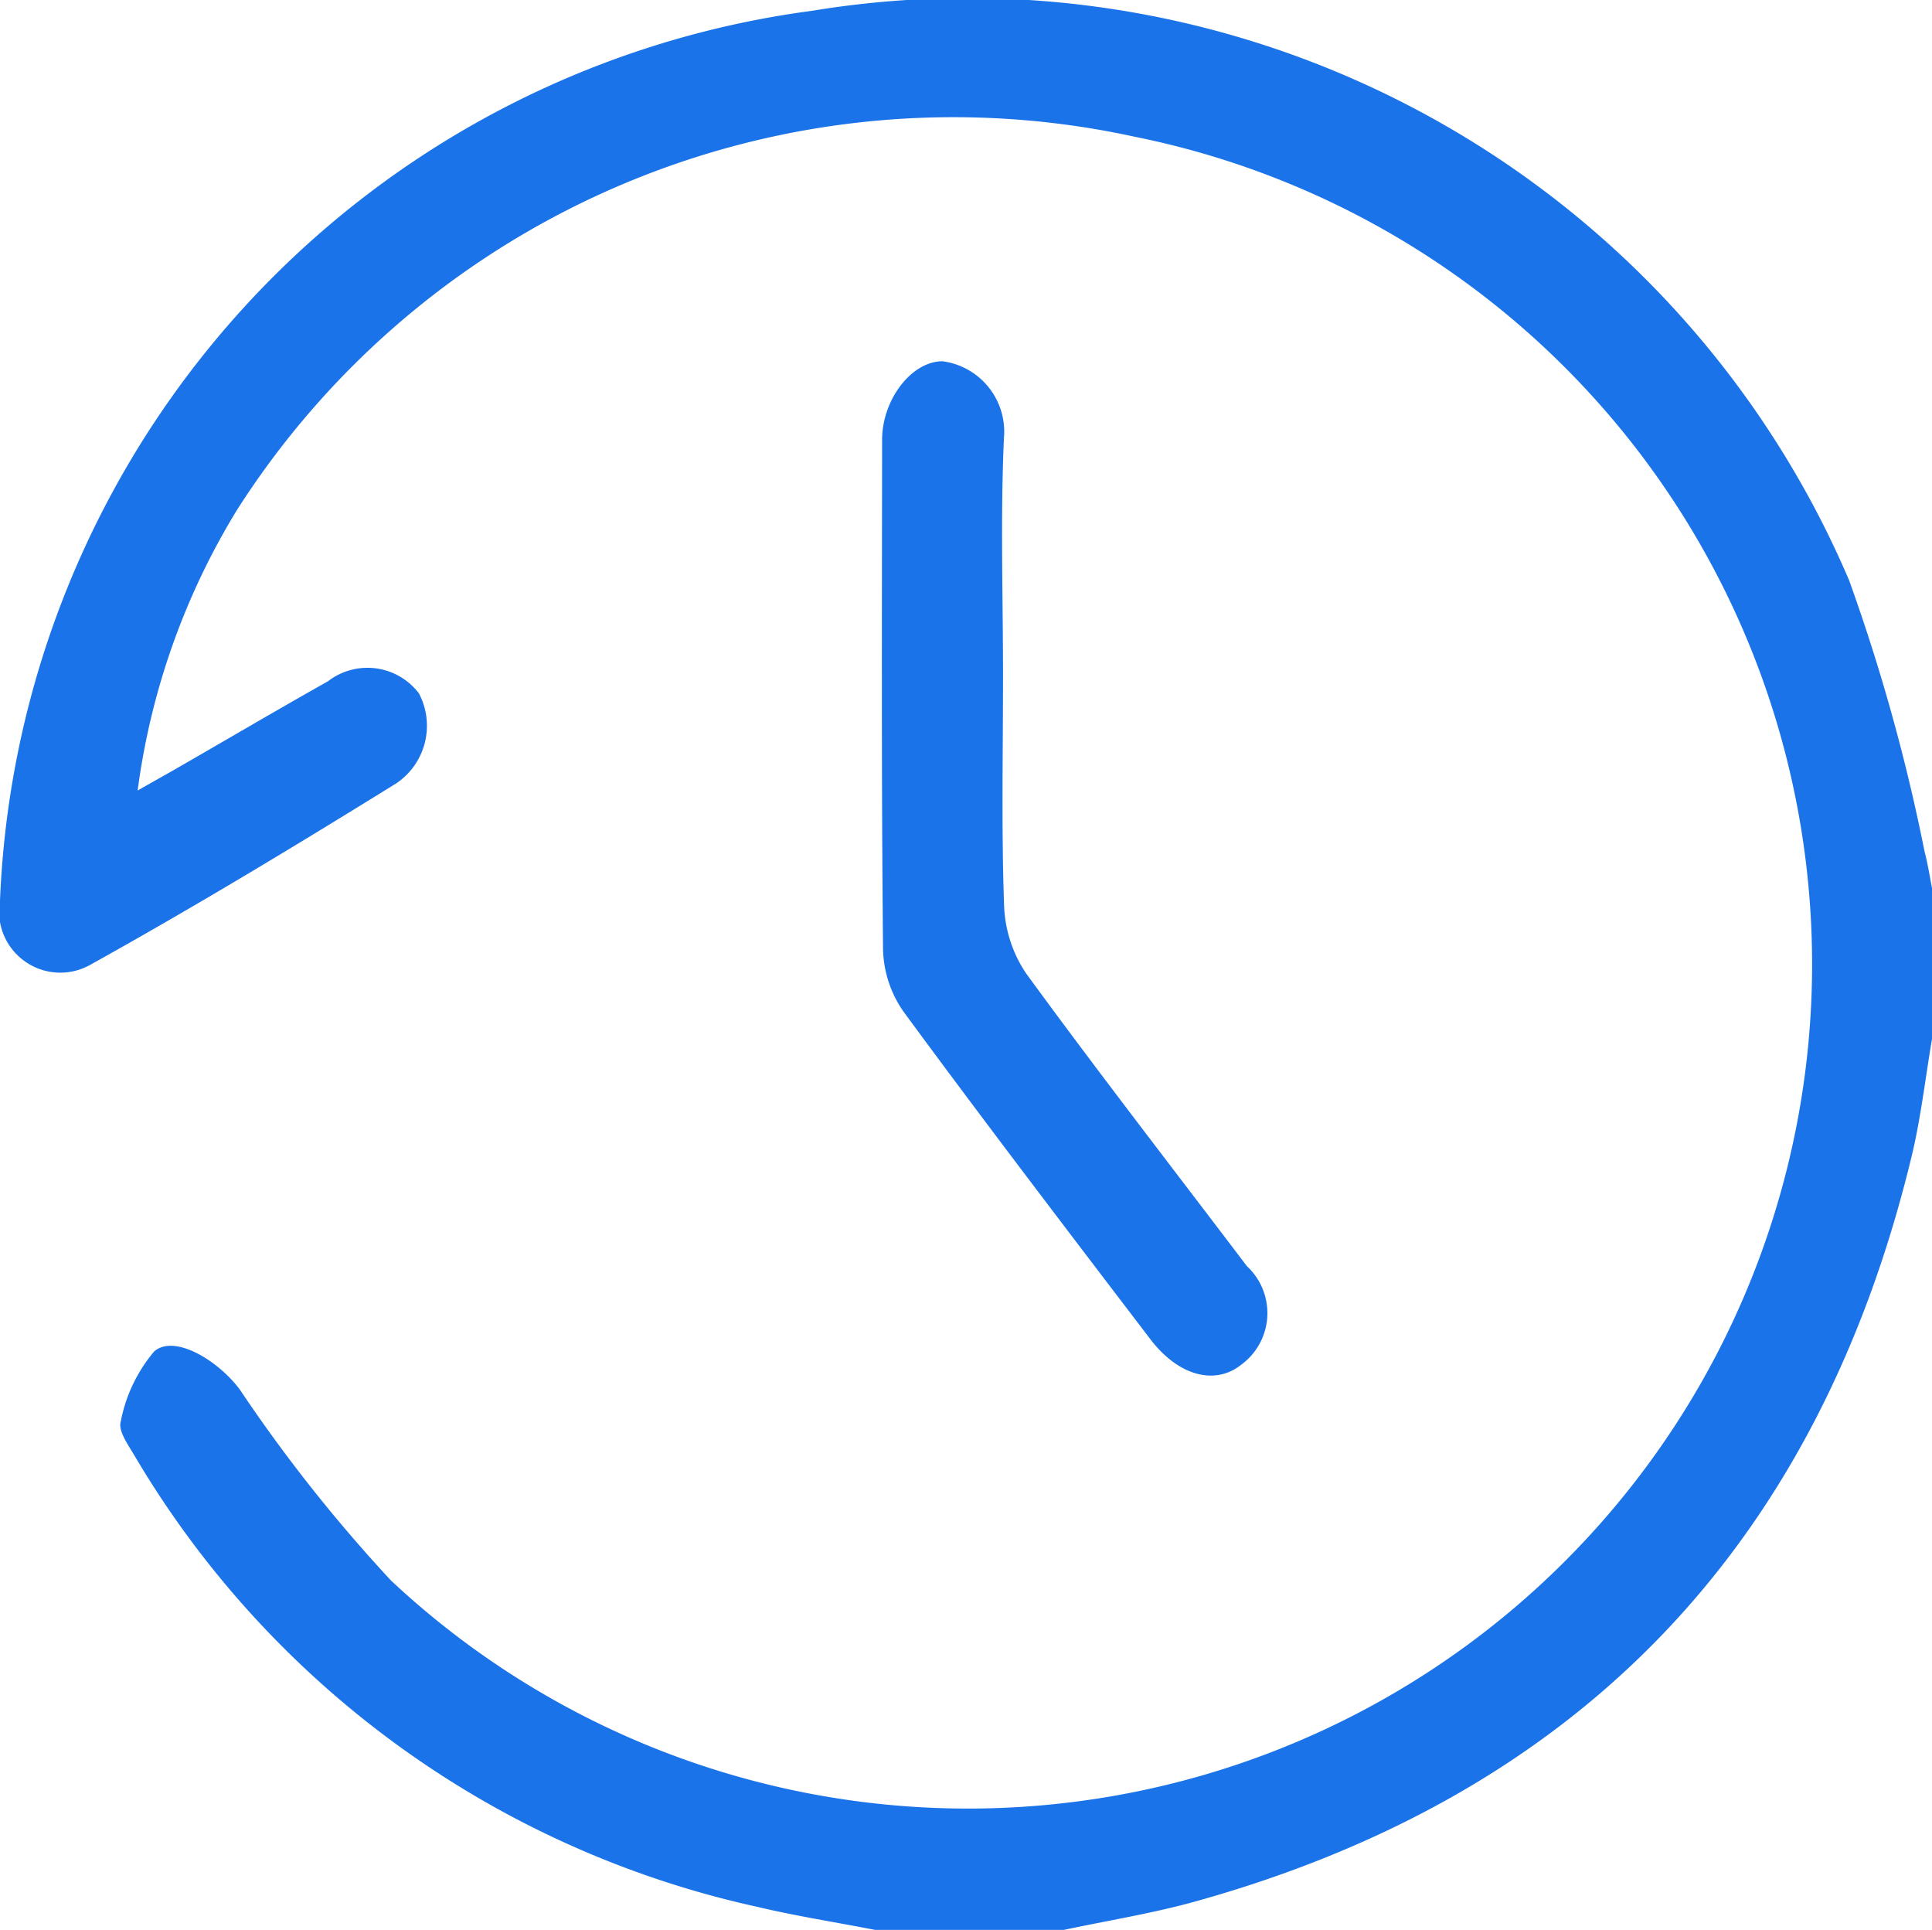 <svg xmlns="http://www.w3.org/2000/svg" width="33.685" height="33.643" viewBox="0 0 33.685 33.643">
  <g id="Group_35010" data-name="Group 35010" transform="translate(0 0)">
    <g id="Group_35159" data-name="Group 35159" transform="translate(0 0)">
      <path id="Path_81212" data-name="Path 81212" d="M15.259,33.643c-.682-.133-1.371-.24-2.046-.4A16.787,16.787,0,0,1,2.342,25.37c-.11-.185-.286-.432-.237-.588a2.677,2.677,0,0,1,.581-1.221c.341-.305,1.095.133,1.491.656a26.786,26.786,0,0,0,2.641,3.336A14.717,14.717,0,1,0,19.771,2.381,14.82,14.82,0,0,0,4.138,8.88a12.482,12.482,0,0,0-1.738,4.9c.234-.133.438-.247.643-.364.893-.513,1.78-1.036,2.676-1.54a1.126,1.126,0,0,1,1.585.211,1.21,1.21,0,0,1-.4,1.572c-1.751,1.085-3.514,2.15-5.314,3.151A1.068,1.068,0,0,1,0,15.7,16.31,16.31,0,0,1,14.161.188,16.706,16.706,0,0,1,32.24,10.117a33.067,33.067,0,0,1,1.315,4.726c.055.208.088.422.13.637v2.631c-.12.708-.2,1.429-.374,2.124-1.647,6.727-5.791,11.053-12.476,12.914-.75.208-1.523.331-2.287.494Z" transform="translate(0 0)" fill="#1a73e8"/>
      <path id="Path_81214" data-name="Path 81214" d="M6.844,7.422c0,1.338-.029,2.676.019,4.011a2.251,2.251,0,0,0,.39,1.186c1.254,1.718,2.559,3.4,3.842,5.093a1.116,1.116,0,0,1-.1,1.721c-.455.361-1.091.195-1.579-.442-1.449-1.9-2.9-3.8-4.313-5.723a1.975,1.975,0,0,1-.351-1.082c-.029-2.959-.019-5.921-.016-8.88,0-.7.516-1.371,1.056-1.367A1.239,1.239,0,0,1,6.86,3.277c-.062,1.38-.016,2.764-.016,4.144" transform="translate(10.644 4.359)" fill="#1a73e8"/>
    </g>
  </g>
</svg>

